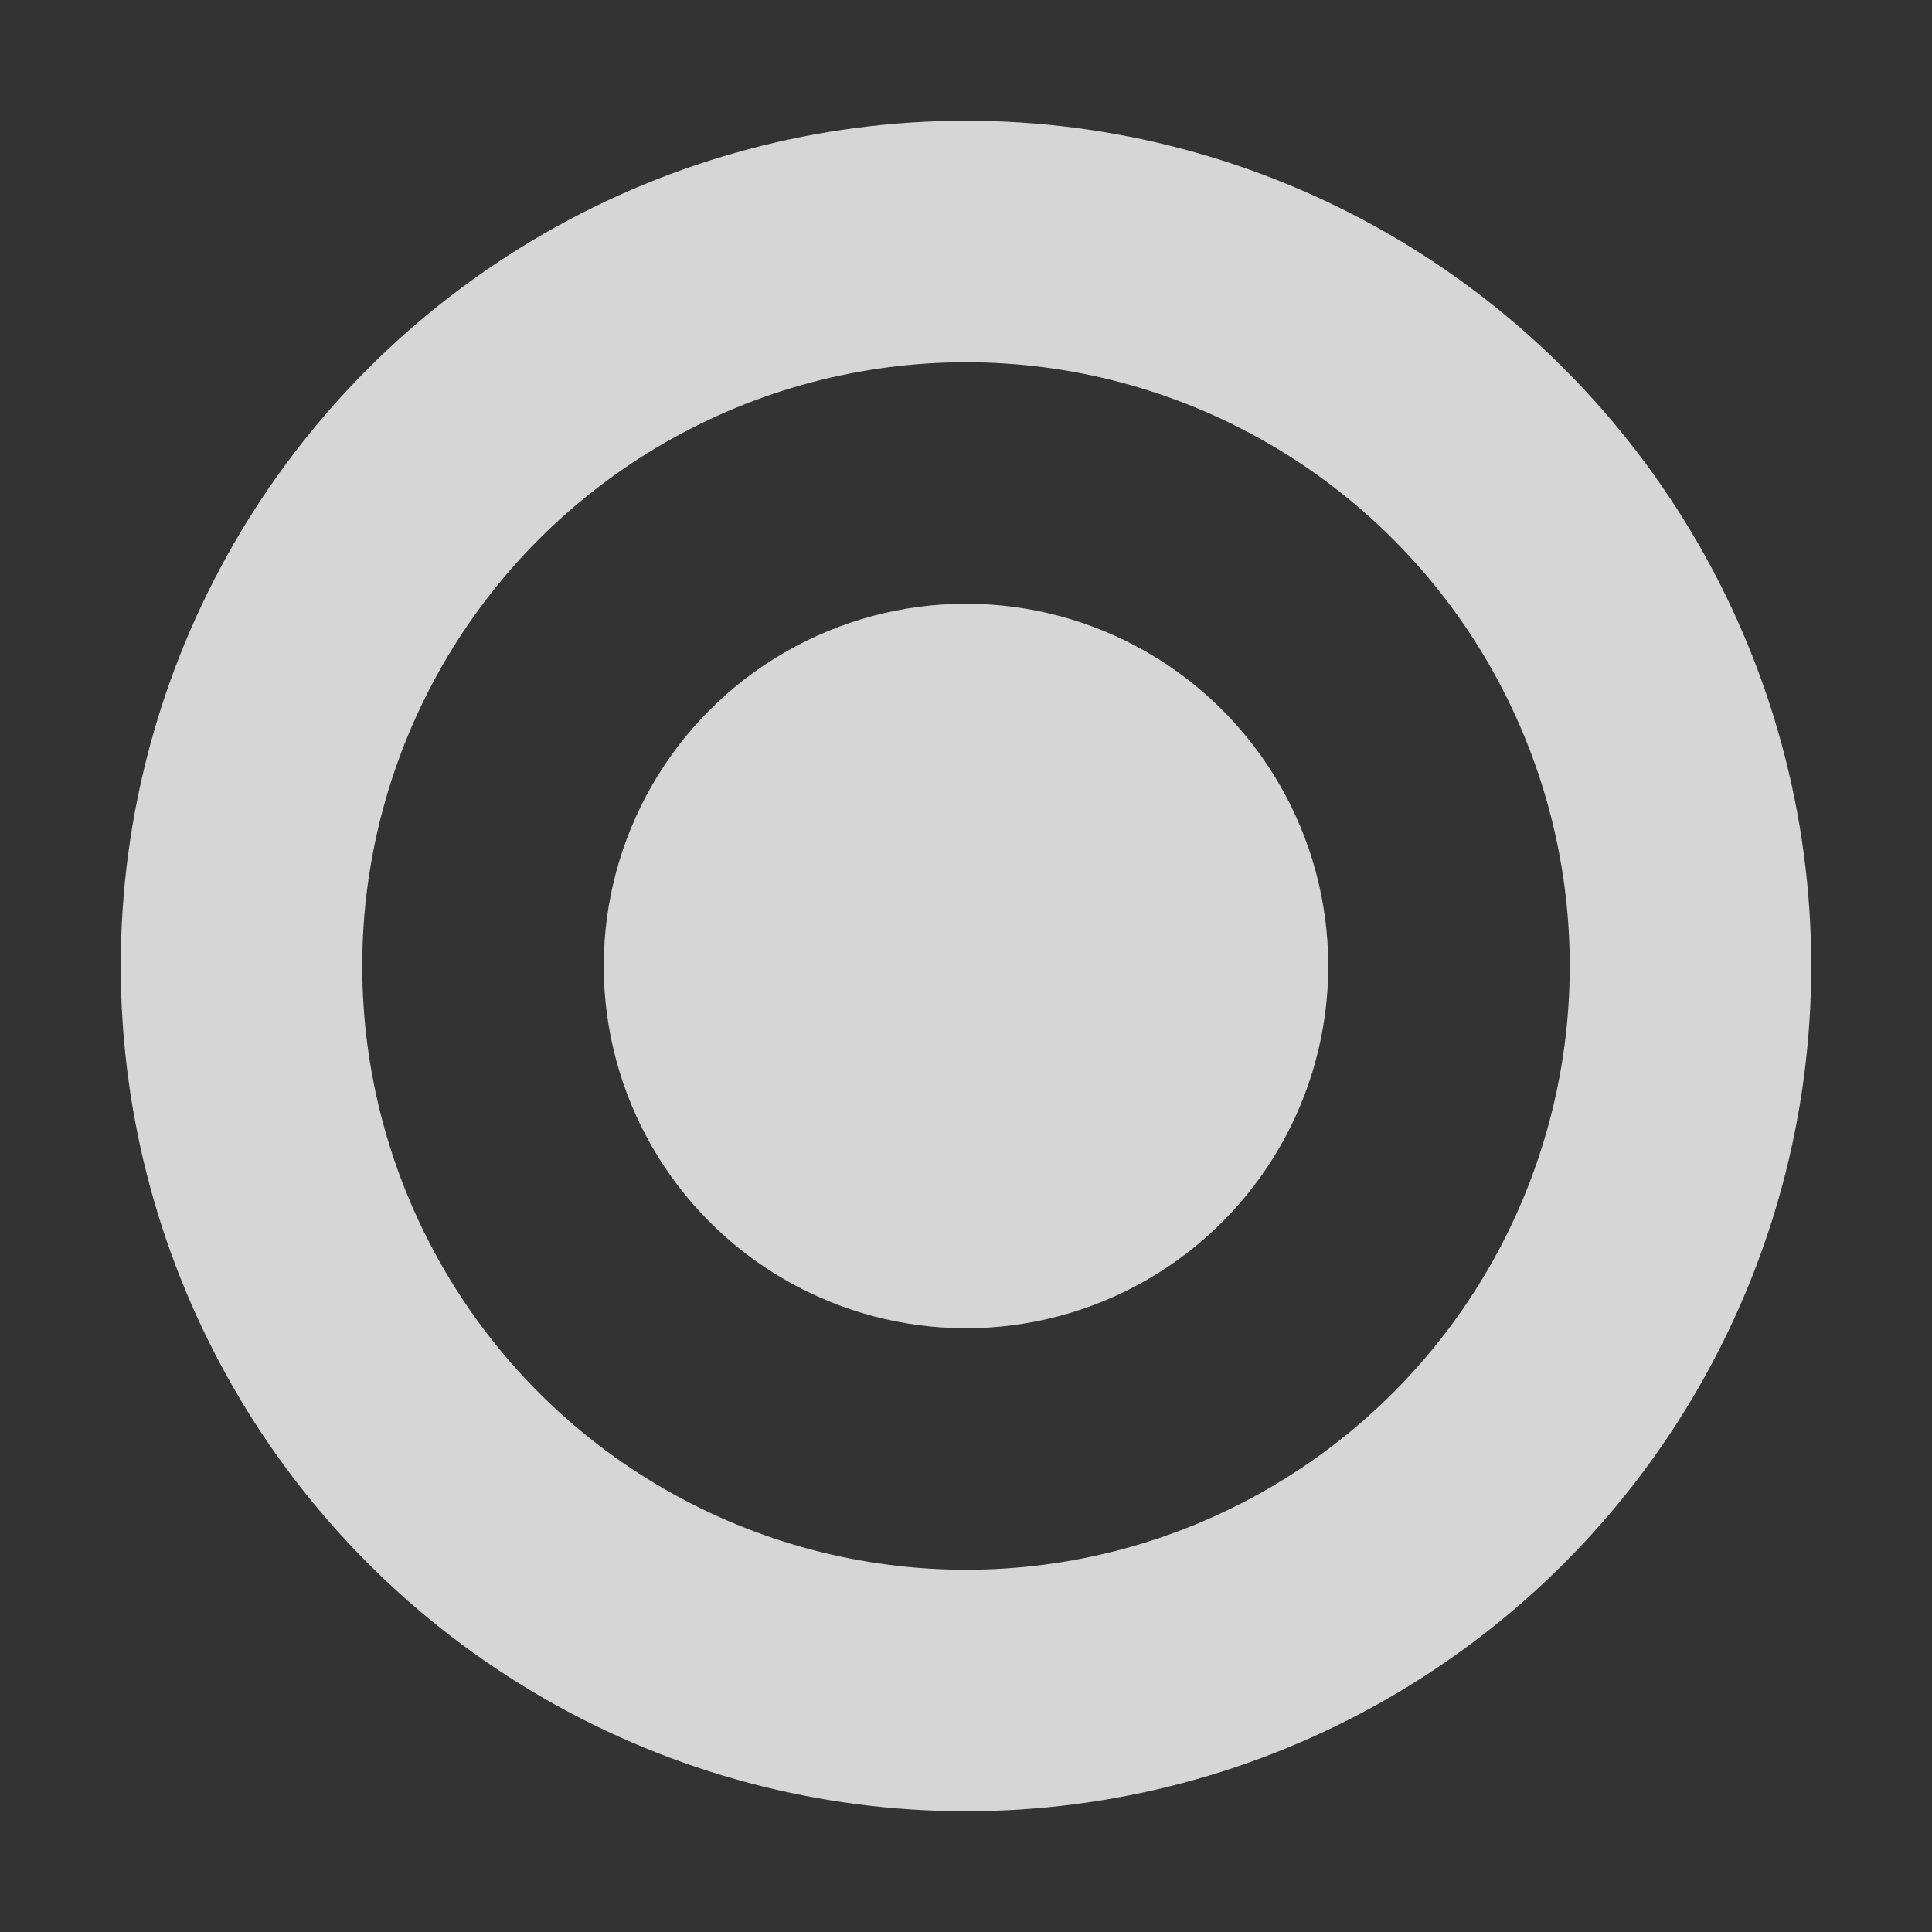 <svg width="150" height="150" viewBox="0 0 16 16">
<rect x="0" y="0" width="16" height="16" fill="#333333" stroke="none"/>
<circle cx="8" cy="8" r="3" fill="white" opacity="0.8"/>
<circle cx="8" cy="8" r="6" fill="none" stroke="white" stroke-width="2" opacity="0.8"/>
</svg>
